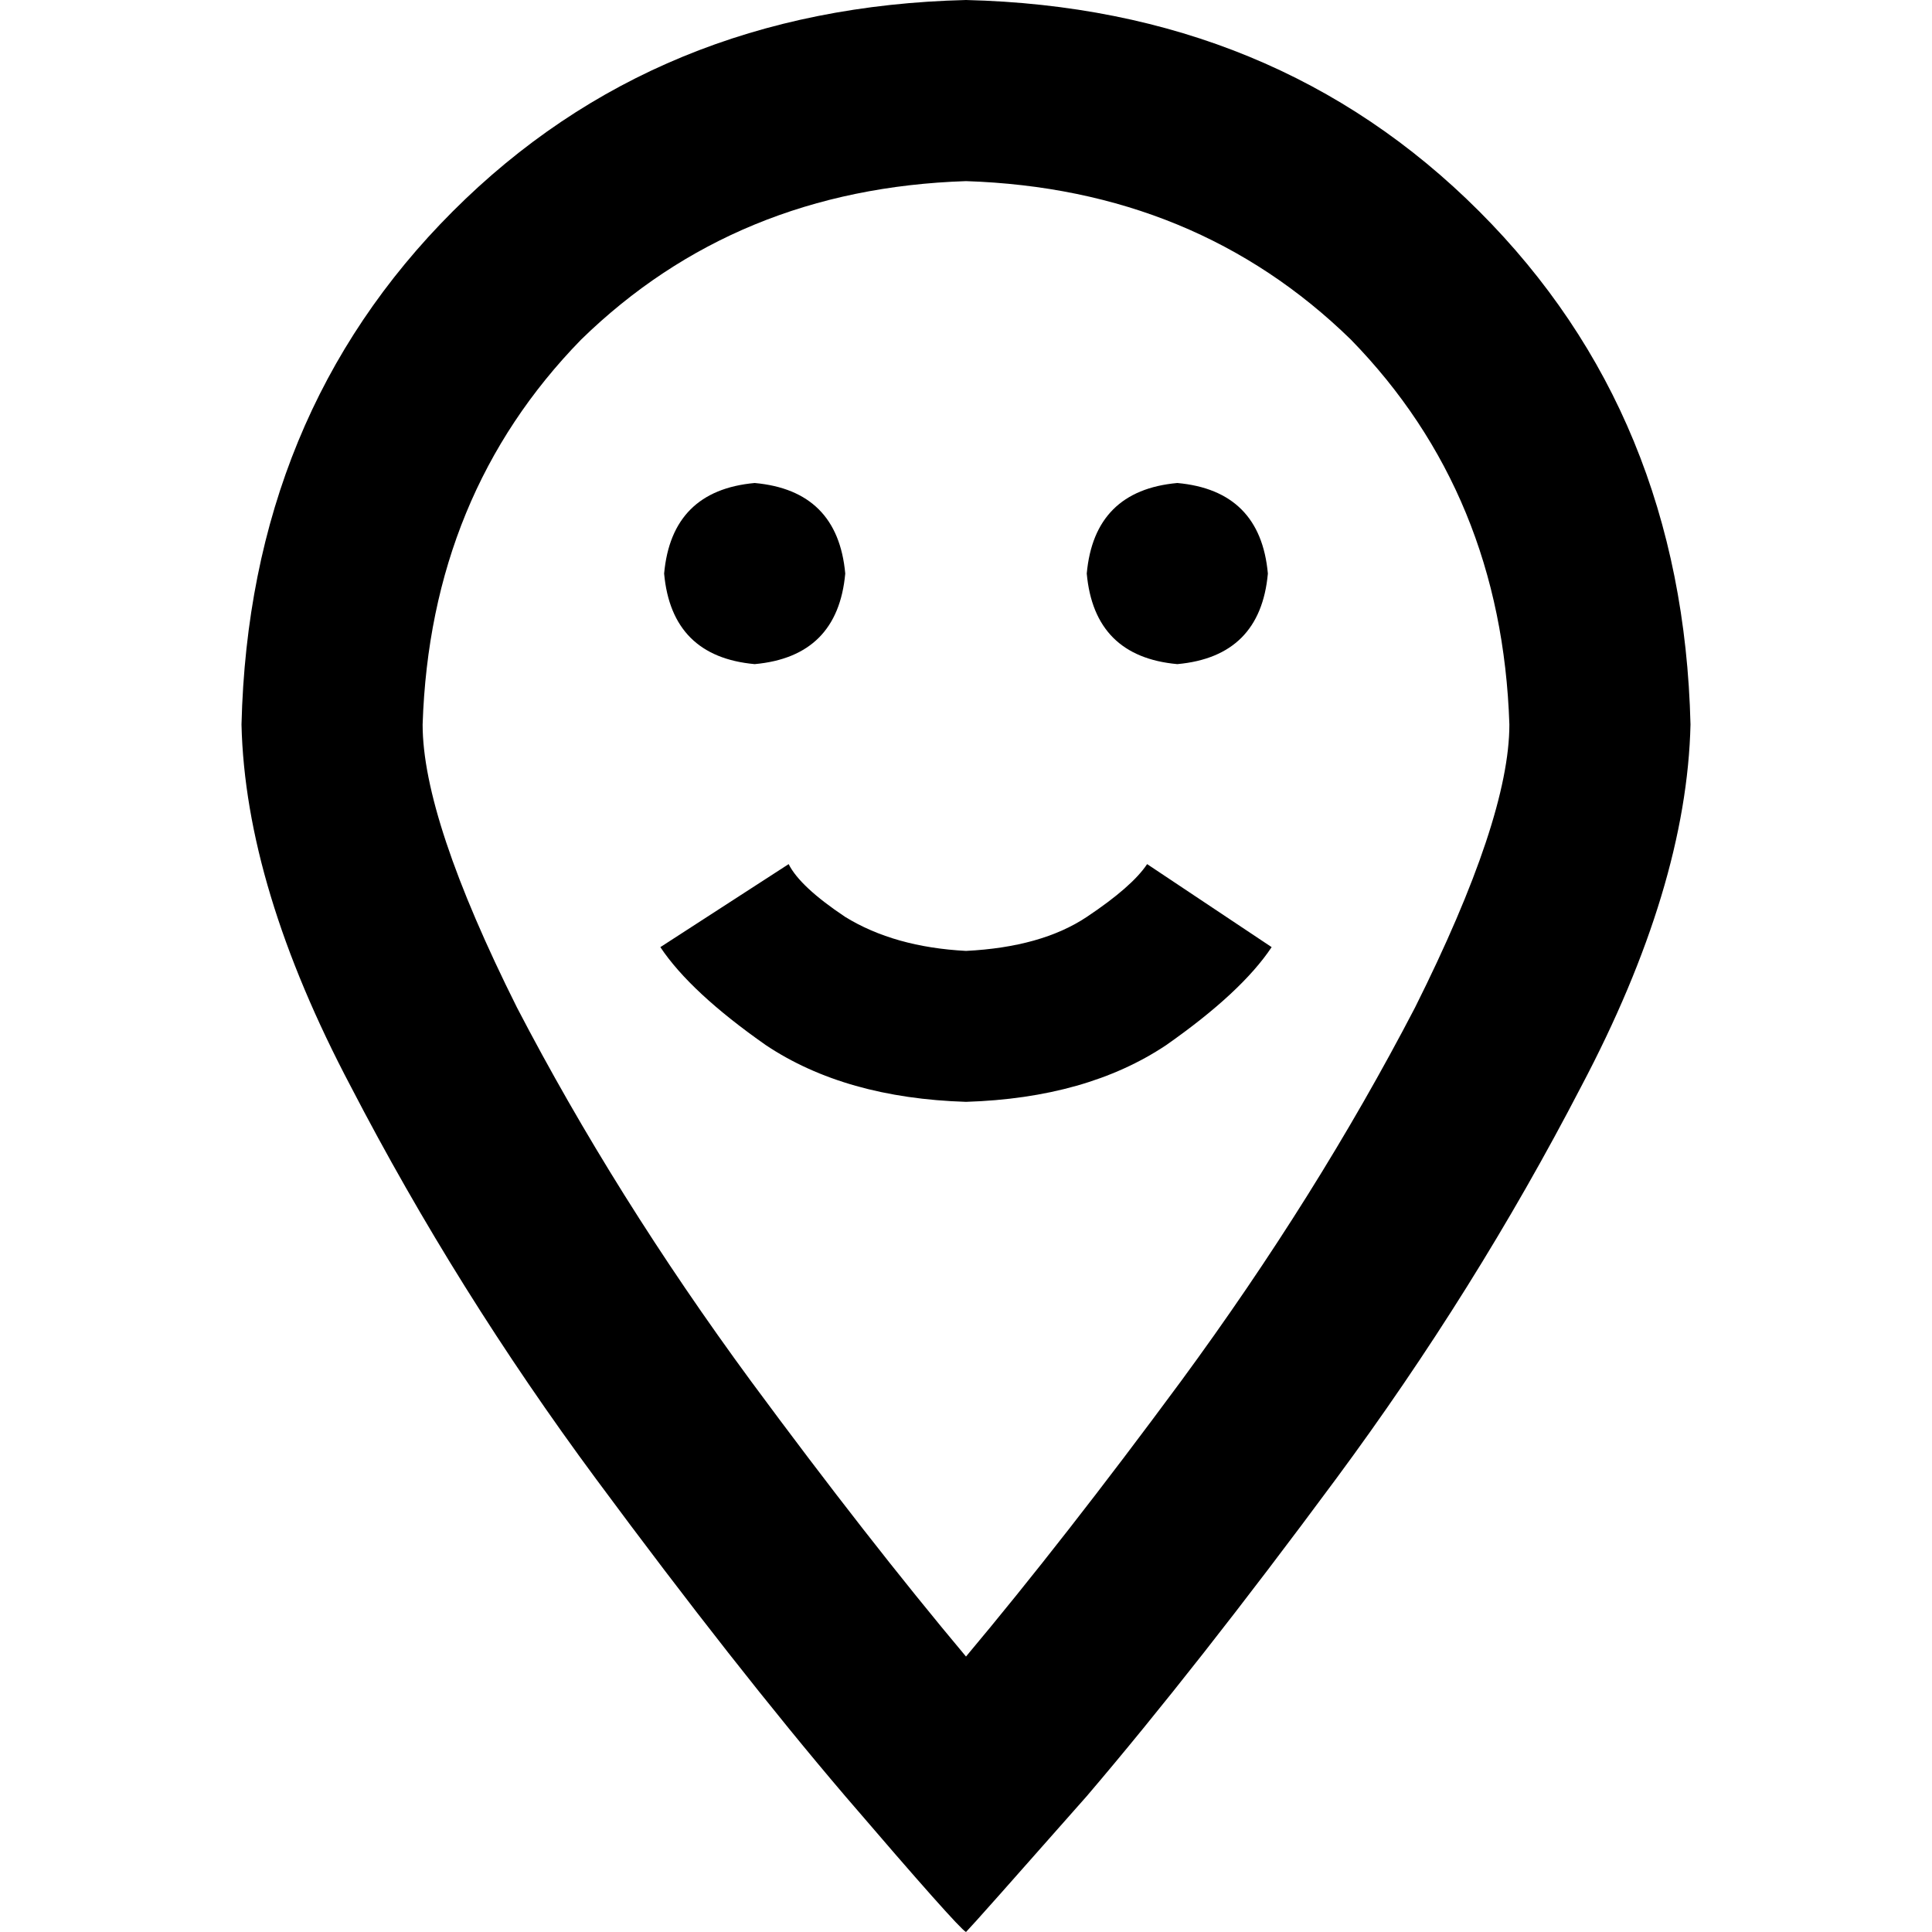 <svg xmlns="http://www.w3.org/2000/svg" viewBox="0 0 512 512">
  <path d="M 400 192 Q 398 131 358 90 L 358 90 L 358 90 Q 317 50 256 48 Q 195 50 154 90 Q 114 131 112 192 Q 112 217 137 267 Q 163 317 199 366 Q 230 408 256 439 Q 282 408 313 366 Q 349 317 375 267 Q 400 217 400 192 L 400 192 Z M 448 192 Q 447 235 419 288 L 419 288 L 419 288 Q 391 342 354 392 L 354 392 L 354 392 Q 317 442 288 476 Q 258 510 256 512 Q 256 512 256 512 Q 254 511 224 476 Q 195 442 158 392 Q 121 342 93 288 Q 65 235 64 192 Q 66 110 120 56 Q 174 2 256 0 Q 338 2 392 56 Q 446 110 448 192 L 448 192 Z M 200 128 Q 222 130 224 152 Q 222 174 200 176 Q 178 174 176 152 Q 178 130 200 128 L 200 128 Z M 288 152 Q 290 130 312 128 Q 334 130 336 152 Q 334 174 312 176 Q 290 174 288 152 L 288 152 Z M 175 251 L 209 229 L 175 251 L 209 229 Q 212 235 224 243 Q 237 251 256 252 Q 276 251 288 243 Q 300 235 304 229 L 337 251 L 337 251 Q 329 263 309 277 Q 288 291 256 292 Q 224 291 203 277 Q 183 263 175 251 L 175 251 Z" />
</svg>